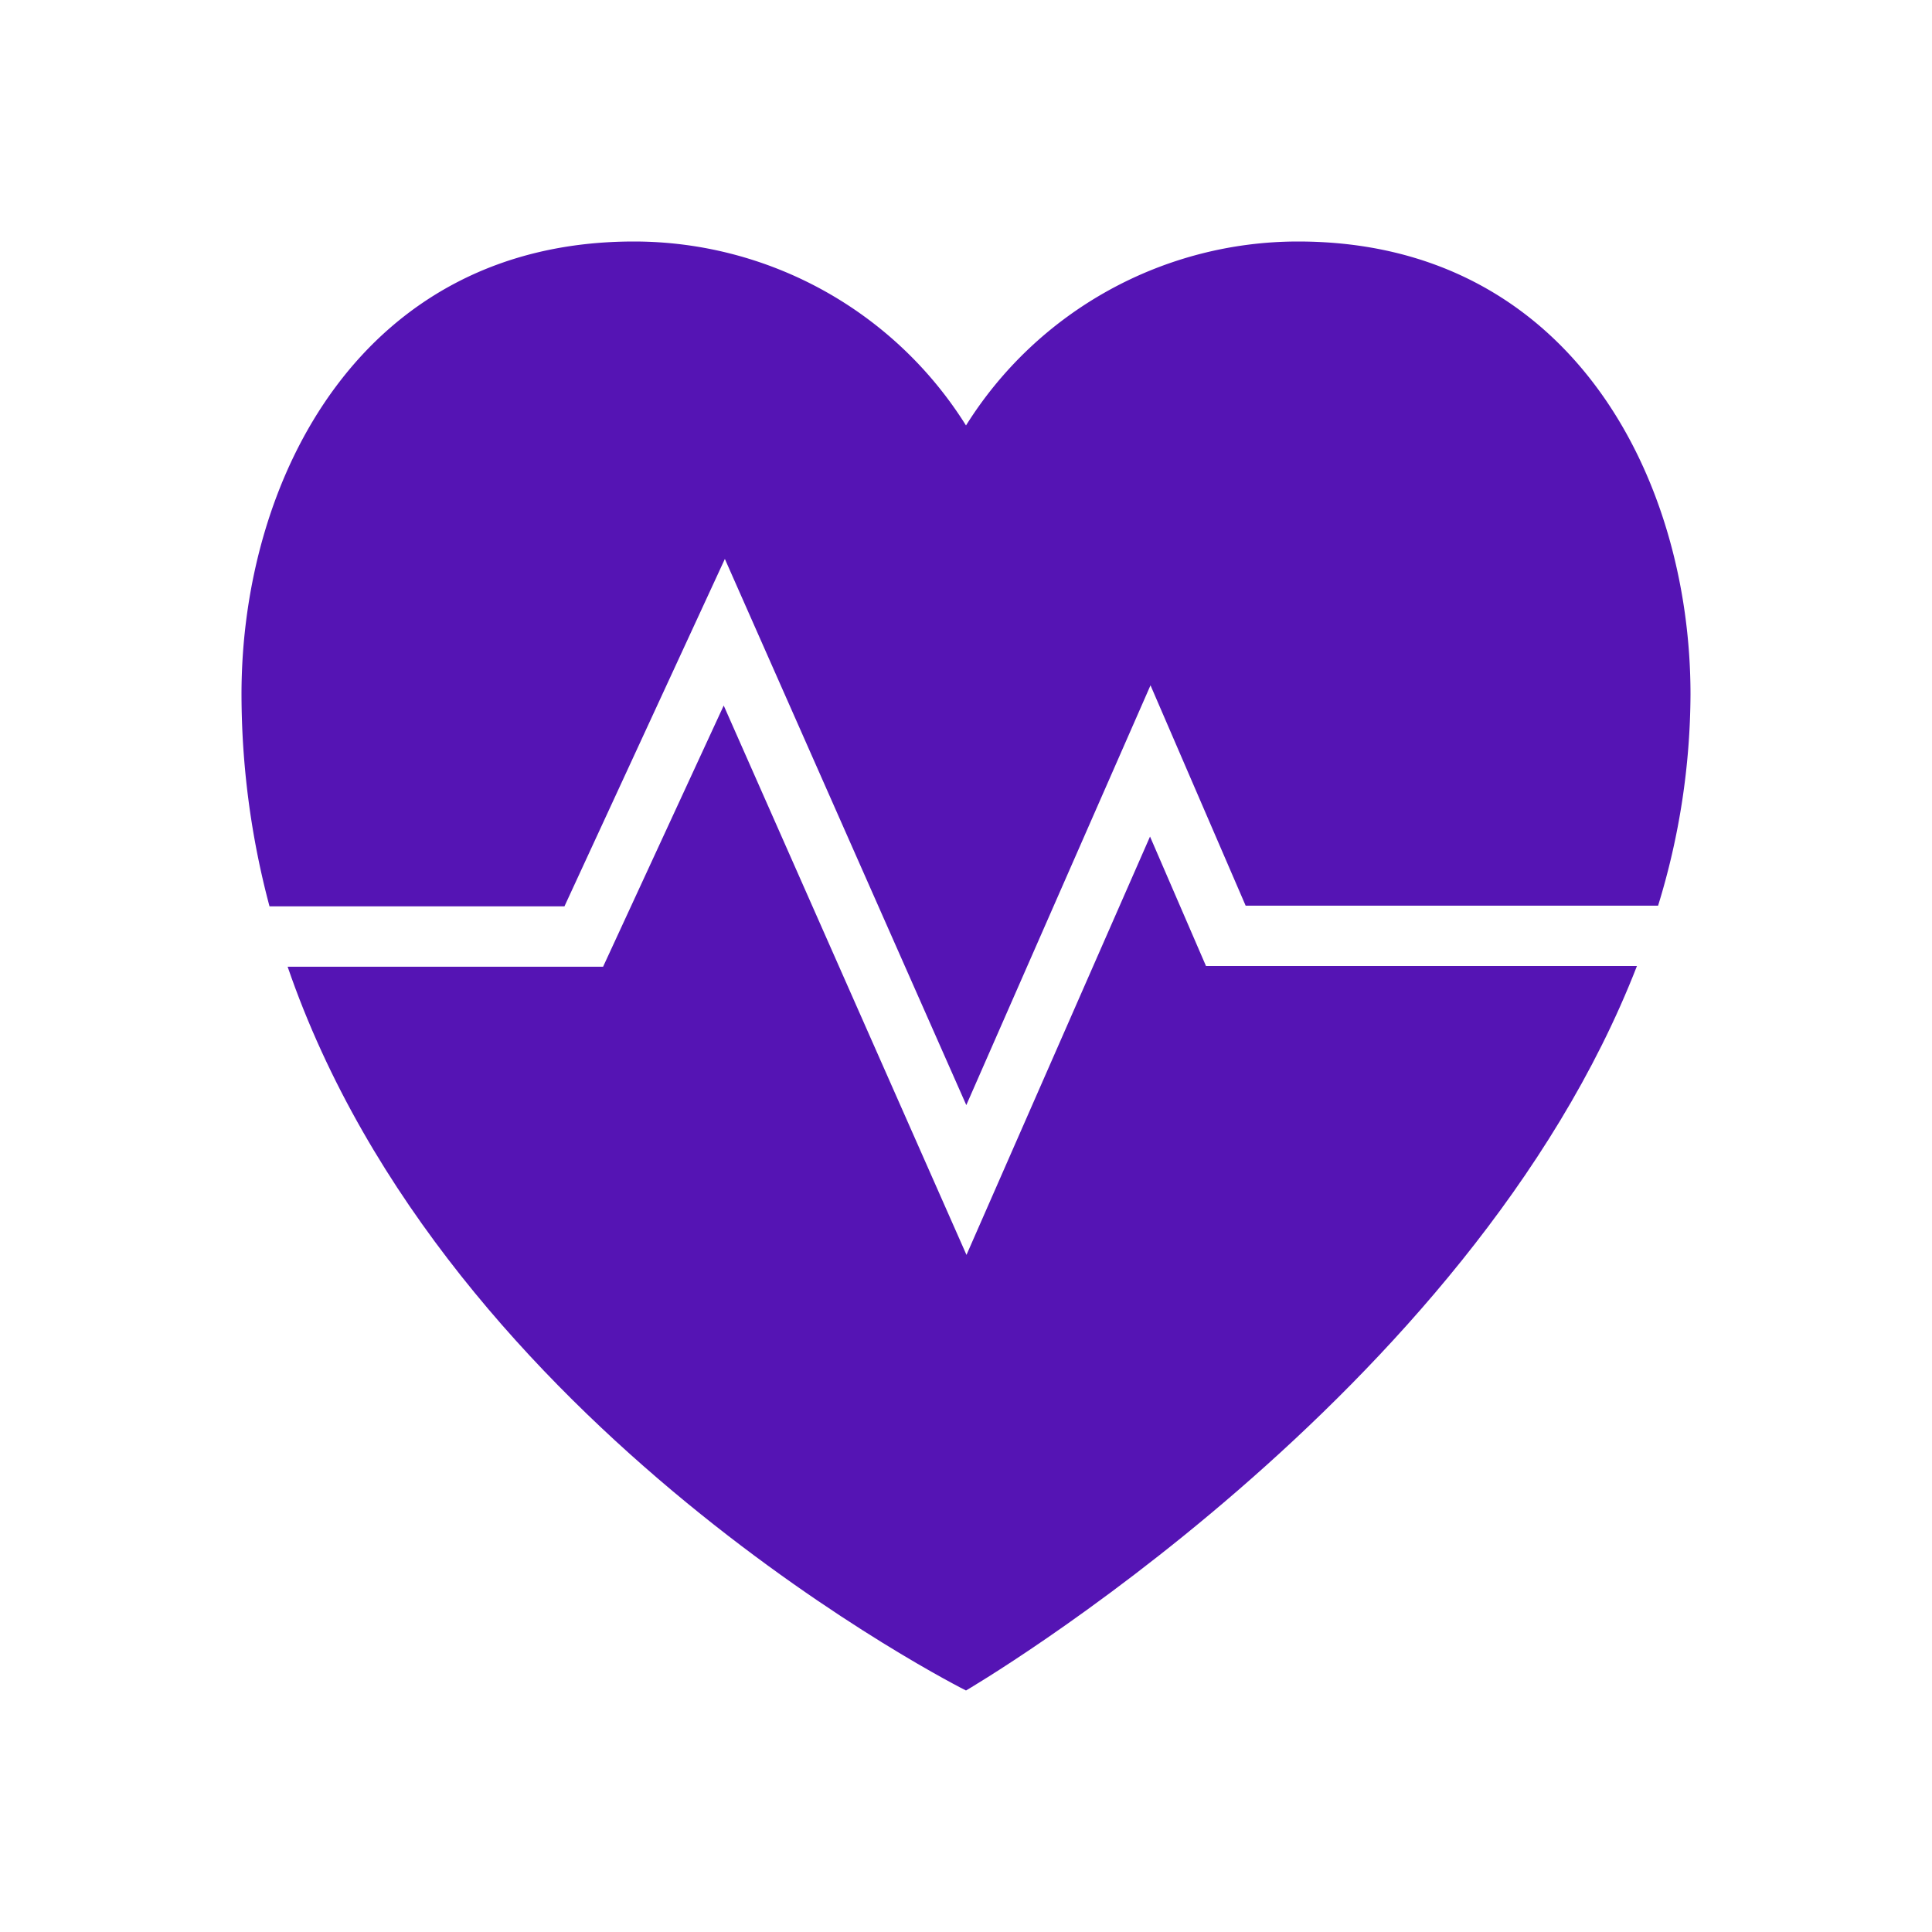 <svg id="Icons" xmlns="http://www.w3.org/2000/svg" viewBox="0 0 32 32"><defs><style>.cls-1{fill:#5514b4;}</style></defs><path class="cls-1" d="M19.975,16,19.048,13.856l-3.04,6.929L11.987,11.686l-1.998,4.326h-5.225C7.404,23.7,16,28,16,28s8.343-4.871,11.113-12Z"/><path class="cls-1" d="M9.349,15.012l2.657-5.754,3.999,9.046,3.051-6.953,1.576,3.65h6.831A12.011,12.011,0,0,0,28,11.5C28,7.91,26,4,21.5,4A6.489,6.489,0,0,0,16,7.047,6.489,6.489,0,0,0,10.5,4C6,4,4,7.91,4,11.5a13.685,13.685,0,0,0,.464,3.512Z"/></svg>